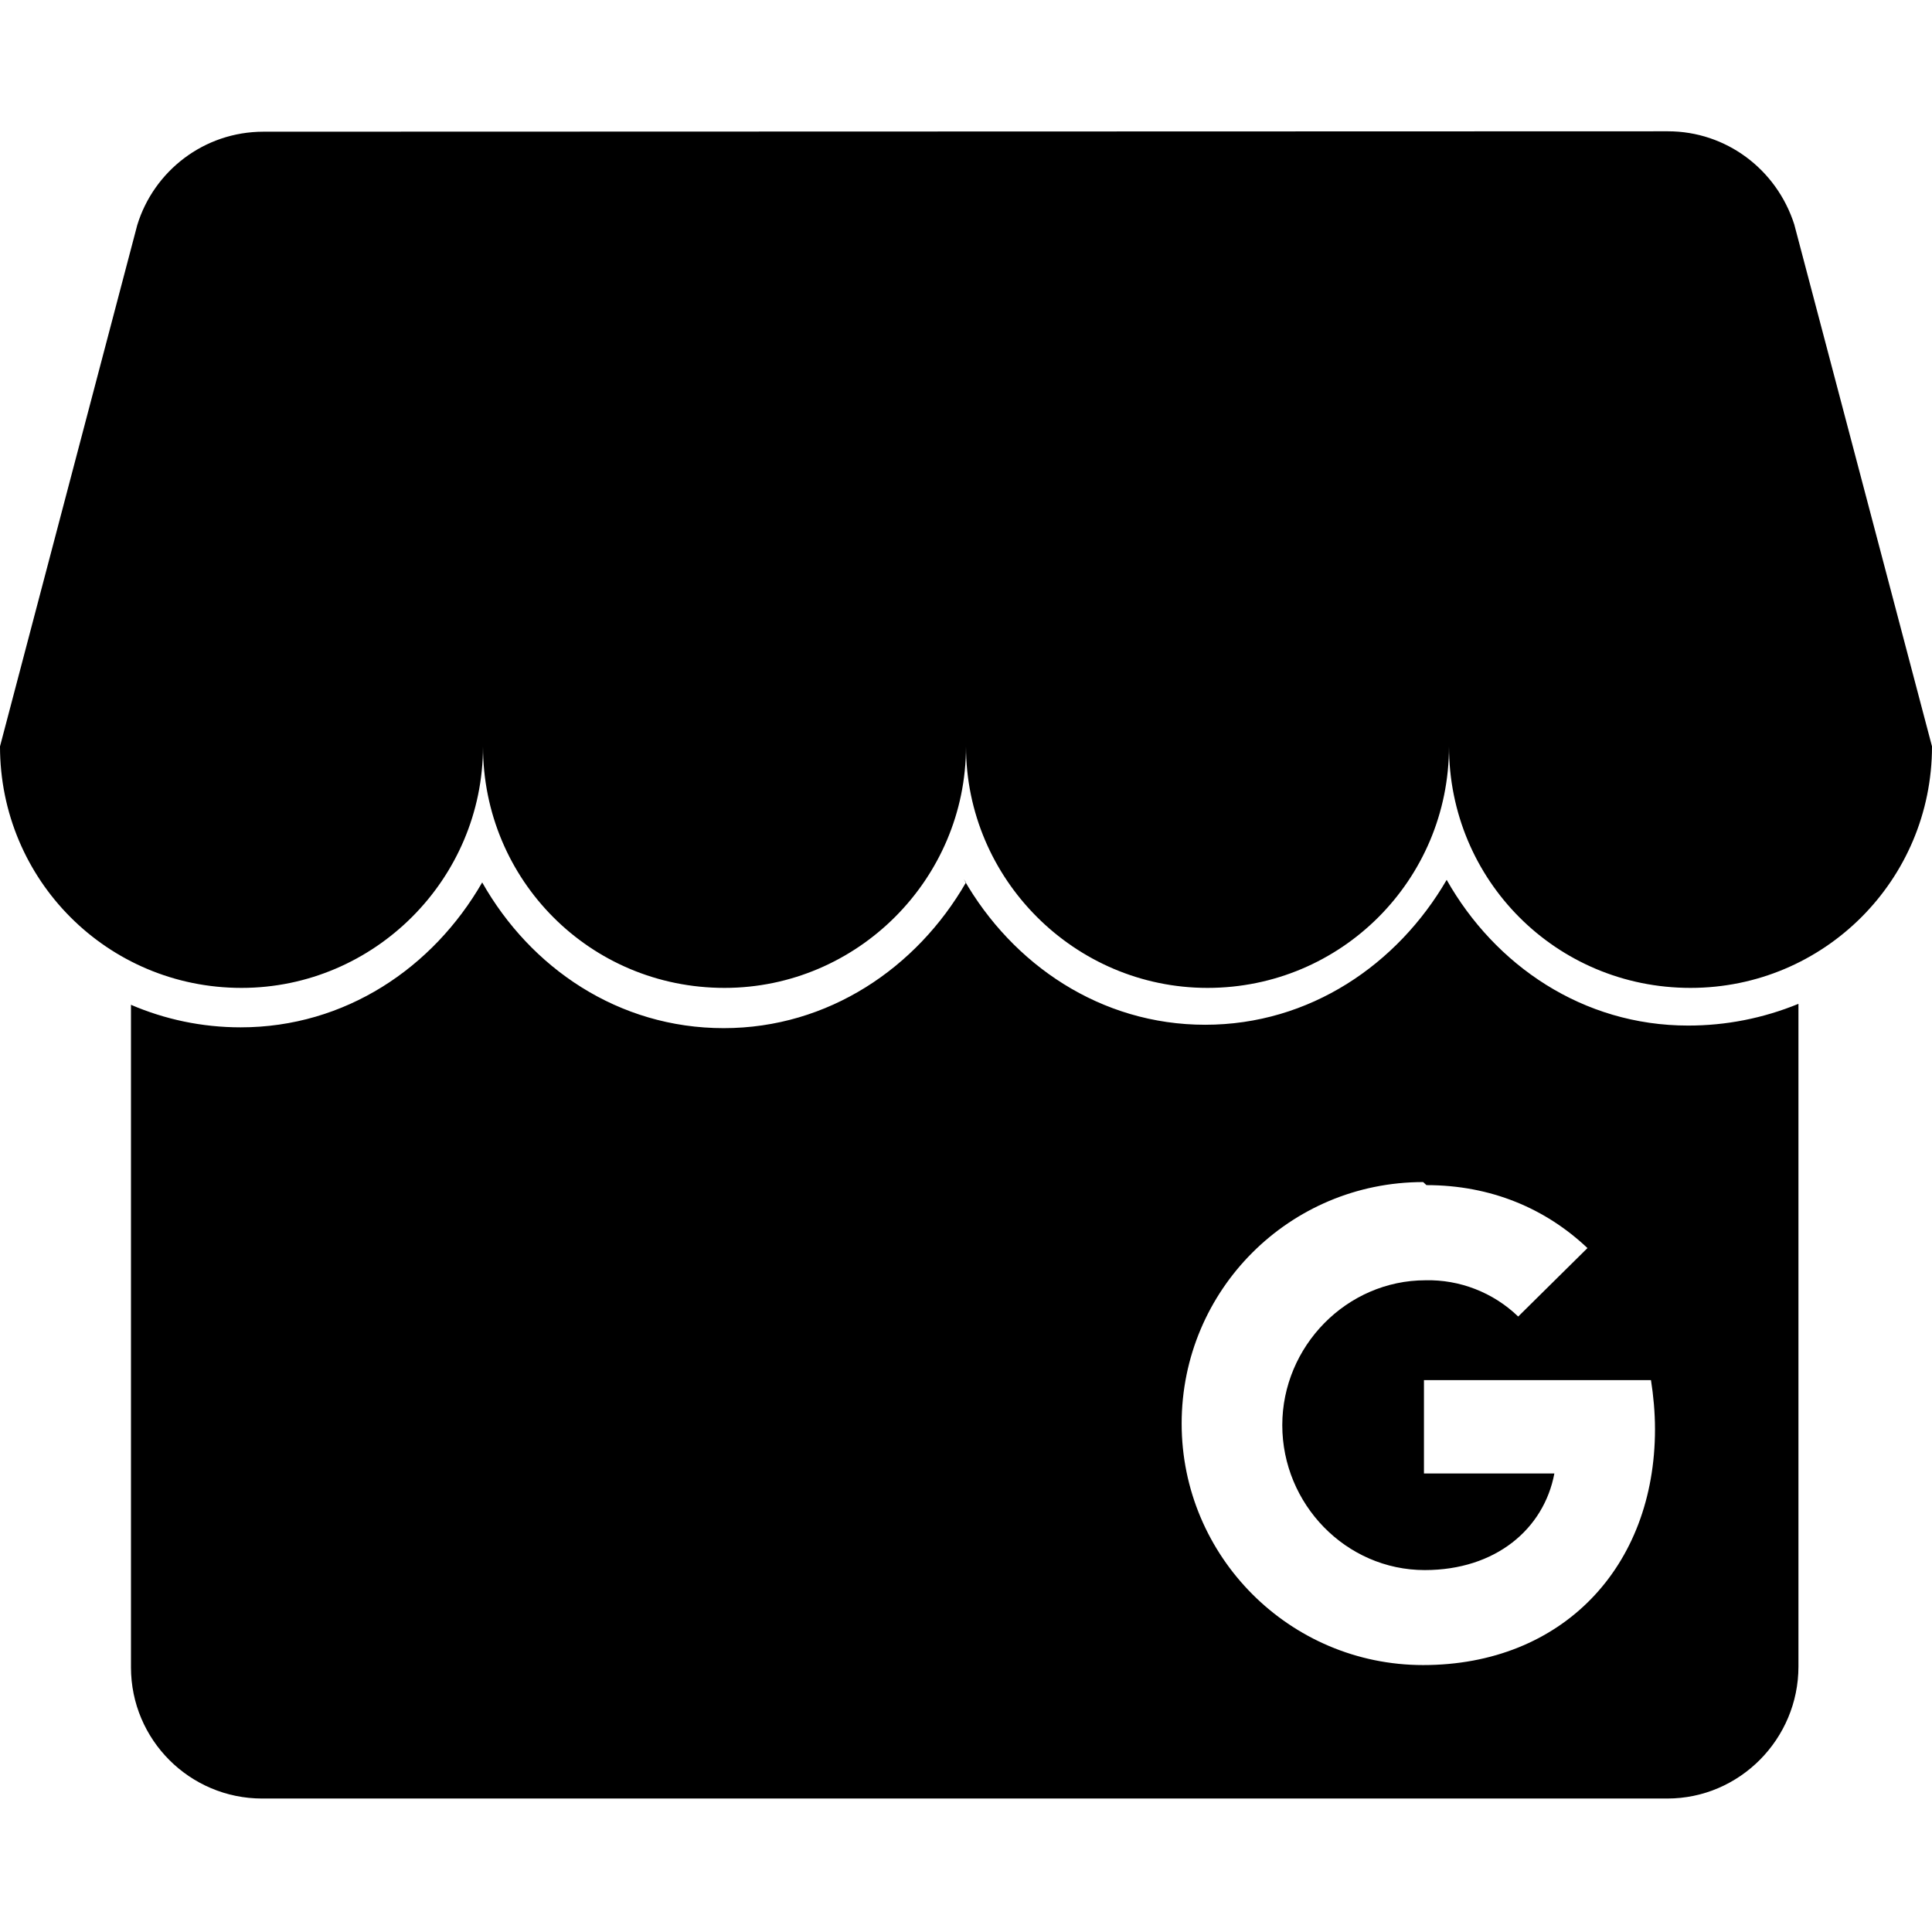 <svg viewBox="0 0 24 24" xmlns="http://www.w3.org/2000/svg"><path d="M3.273 1.636c-.74 0-1.363.49-1.568 1.16L0 9.272c0 1.66 1.336 3 3 3v0c1.65 0 3-1.35 3-3 0 1.66 1.33 3 3 3v0c1.65 0 3-1.35 3-3 0 1.65 1.35 3 3 3 1.66 0 3-1.34 3-3 0 1.66 1.33 3 3 3 1.66 0 3-1.34 3-3l-1.71-6.48 0-.001c-.22-.69-.85-1.16-1.57-1.16ZM12 10.962c-.61 1.06-1.71 1.81-3.01 1.81 -1.31 0-2.4-.75-3-1.81 -.61 1.06-1.702 1.8-3 1.8 -.484 0-.944-.1-1.363-.28v8.23c0 .9.73 1.63 1.63 1.63h17.454c.9 0 1.63-.74 1.63-1.64V12.47v0c-.44.18-.9.27-1.37.27 -1.31 0-2.4-.75-3-1.81 -.61 1.05-1.7 1.8-3 1.8s-2.394-.75-3-1.81Zm5.72 3.76c.8 0 1.48.29 2 .782l-.86.85h-.001c-.31-.3-.73-.46-1.15-.45 -.98 0-1.78.82-1.78 1.8 0 .98.79 1.8 1.77 1.8 .88 0 1.48-.51 1.61-1.2h-1.62v-1.16h2.82c.03.19.05.4.05.61 0 1.71-1.15 2.93-2.88 2.93v0c-1.66 0-3-1.35-3-3 0-1.66 1.34-3 3-3Z"/></svg>